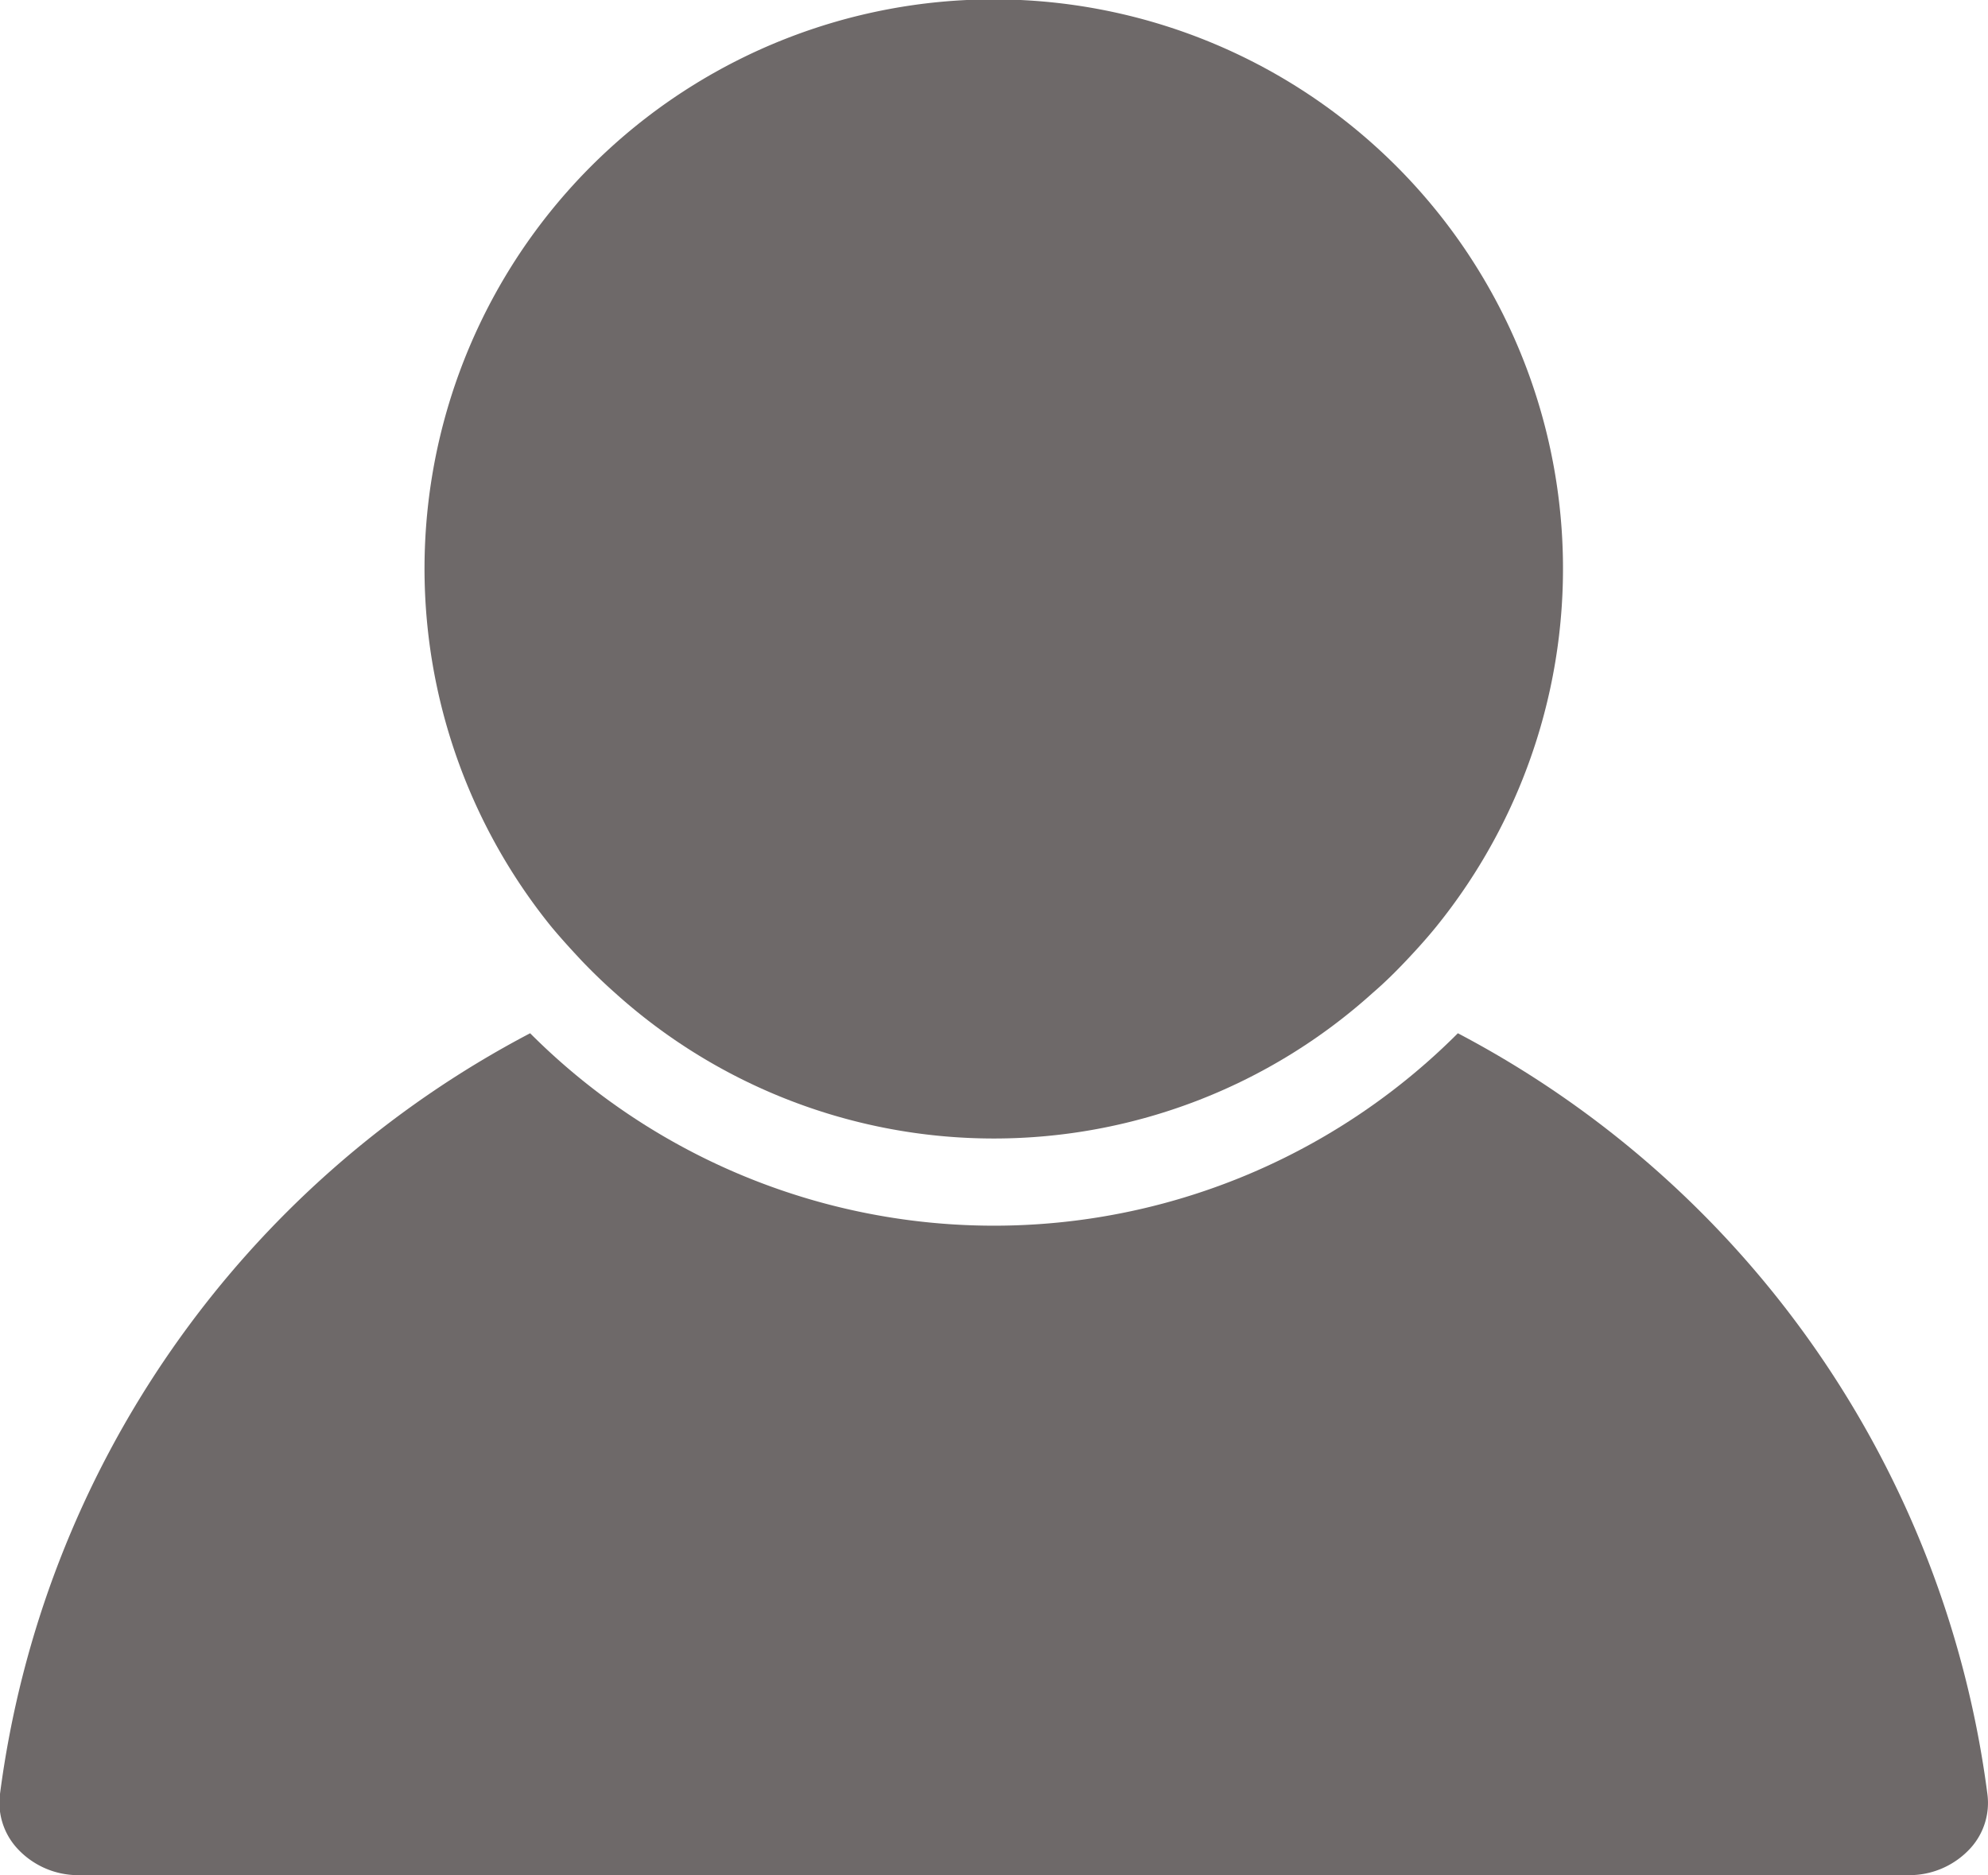 <svg xmlns="http://www.w3.org/2000/svg" width="16.519" height="15.582" viewBox="0 0 16.519 15.582">
  <g id="male-user-shadow" transform="translate(0 -7.045)">
    <g id="Group_1429" data-name="Group 1429" transform="translate(0 7.045)">
      <path id="Path_6924" data-name="Path 6924" d="M.662,143.11H15.857a.688.688,0,0,0,.519-.227.56.56,0,0,0,.138-.447,8.359,8.359,0,0,0-4.4-6.322,5.445,5.445,0,0,1-7.709,0A8.357,8.357,0,0,0,0,142.435a.561.561,0,0,0,.138.447A.688.688,0,0,0,.662,143.11Z" transform="translate(0 -127.528)" fill="#6e6969"/>
      <path id="Path_6925" data-name="Path 6925" d="M54.365,15.03c.089.093.181.182.277.267a4.7,4.7,0,0,0,6.293,0c.1-.086.189-.174.277-.267s.174-.188.255-.288a4.73,4.73,0,1,0-7.359,0C54.191,14.842,54.277,14.936,54.365,15.03Z" transform="translate(-49.53 -7.045)" fill="#6e6969"/>
    </g>
  </g>
</svg>
